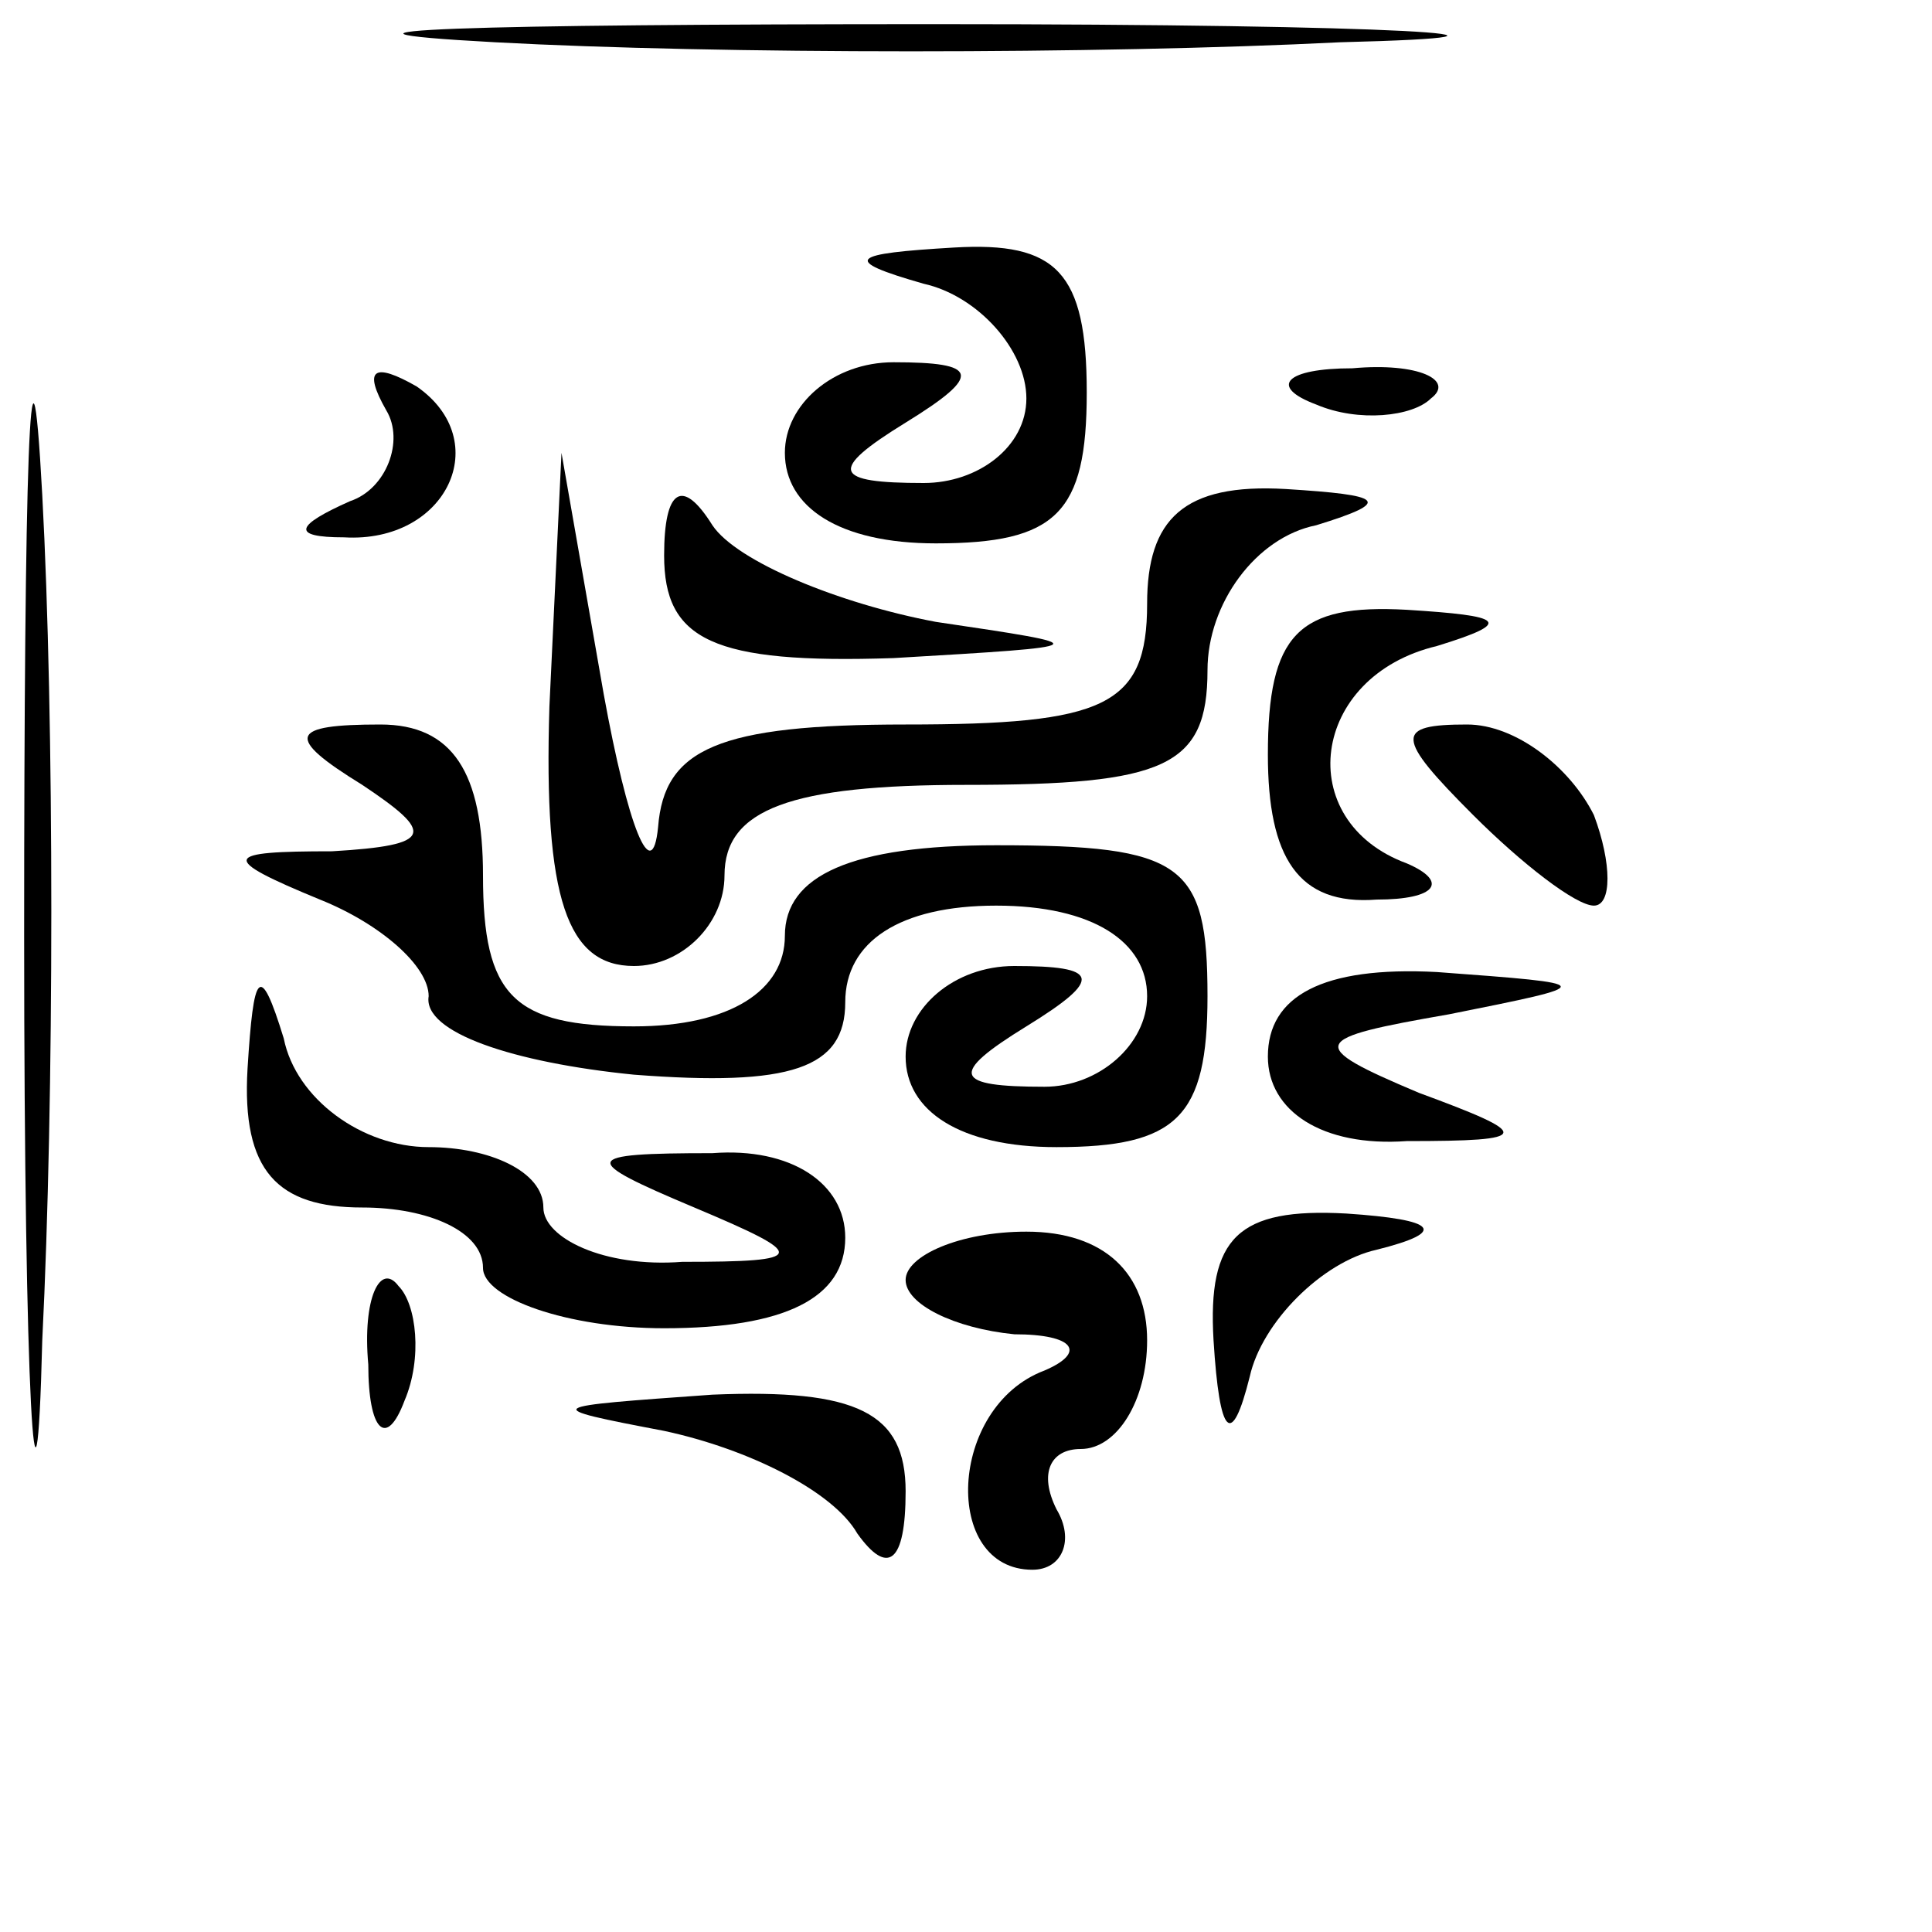 <?xml version="1.0" standalone="no"?>
<!DOCTYPE svg PUBLIC "-//W3C//DTD SVG 20010904//EN"
 "http://www.w3.org/TR/2001/REC-SVG-20010904/DTD/svg10.dtd">
<svg version="1.0" xmlns="http://www.w3.org/2000/svg"
 width="32pt" height="32pt" viewBox="0 0 32 32"
 preserveAspectRatio="xMidYMid meet">
<g transform="translate(0,32) scale(0.1,-0.1)"
fill="#000000" stroke="none">
<path fill="#000000" stroke="none" d="M82 313 c37 -2 100 -2 140 0 40 1 10 3
-67 3 -77 0 -110 -1 -73 -3z"/>
<path fill="#000000" stroke="none" d="M4 165 c0 -77 2 -107 3 -67 2 40 2 103
0 140 -2 37 -3 4 -3 -73z"/>
<path fill="#000000" stroke="none" d="M153 273 c9 -2 17 -11 17 -19 0 -8 -8
-14 -17 -14 -15 0 -16 2 -3 10 13 8 12 10 -2 10 -10 0 -18 -7 -18 -15 0 -9 9
-15 25 -15 20 0 25 5 25 25 0 20 -5 25 -22 24 -17 -1 -19 -2 -5 -6z"/>
<path fill="#000000" stroke="none" d="M64 252 c3 -5 0 -13 -6 -15 -9 -4 -10
-6 -1 -6 17 -1 25 16 12 25 -7 4 -9 3 -5 -4z"/>
<path fill="#000000" stroke="none" d="M218 253 c7 -3 16 -2 19 1 4 3 -2 6
-13 5 -11 0 -14 -3 -6 -6z"/>
<path fill="#000000" stroke="none" d="M91 203 c-1 -32 3 -43 14 -43 8 0 15 7
15 15 0 11 11 15 40 15 33 0 40 3 40 19 0 11 8 22 18 24 13 4 11 5 -5 6 -17 1
-23 -5 -23 -19 0 -17 -7 -20 -40 -20 -31 0 -40 -4 -41 -17 -1 -10 -5 0 -9 22
l-7 40 -2 -42z"/>
<path fill="#000000" stroke="none" d="M110 228 c0 -14 8 -18 38 -17 34 2 34
2 7 6 -16 3 -33 10 -37 16 -5 8 -8 6 -8 -5z"/>
<path fill="#000000" stroke="none" d="M210 195 c0 -17 5 -25 18 -24 10 0 12
3 5 6 -19 7 -16 31 5 36 13 4 11 5 -5 6 -18 1 -23 -4 -23 -24z"/>
<path fill="#000000" stroke="none" d="M60 190 c12 -8 12 -10 -5 -11 -18 0
-19 -1 -2 -8 10 -4 18 -11 18 -16 -1 -6 14 -11 34 -13 26 -2 35 1 35 12 0 10
9 16 25 16 16 0 25 -6 25 -15 0 -8 -8 -15 -17 -15 -15 0 -16 2 -3 10 13 8 12
10 -2 10 -10 0 -18 -7 -18 -15 0 -9 9 -15 25 -15 20 0 25 5 25 25 0 22 -4 25
-35 25 -24 0 -35 -5 -35 -15 0 -9 -9 -15 -25 -15 -20 0 -25 5 -25 25 0 17 -5
25 -17 25 -15 0 -16 -2 -3 -10z"/>
<path fill="#000000" stroke="none" d="M244 185 c8 -8 17 -15 20 -15 3 0 3 7
0 15 -4 8 -13 15 -21 15 -12 0 -12 -2 1 -15z"/>
<path fill="#000000" stroke="none" d="M41 143 c-1 -17 5 -23 19 -23 11 0 20
-4 20 -10 0 -5 14 -10 30 -10 20 0 30 5 30 15 0 9 -9 15 -22 14 -22 0 -22 -1
-3 -9 19 -8 19 -9 -2 -9 -13 -1 -23 4 -23 9 0 6 -9 10 -19 10 -11 0 -22 8 -24
18 -4 13 -5 11 -6 -5z"/>
<path fill="#000000" stroke="none" d="M210 145 c0 -9 9 -15 23 -14 21 0 21 1
2 8 -19 8 -18 9 5 13 25 5 25 5 -2 7 -19 1 -28 -4 -28 -14z"/>
<path fill="#000000" stroke="none" d="M150 108 c0 -4 8 -8 18 -9 10 0 12 -3
5 -6 -16 -6 -17 -33 -2 -33 5 0 7 5 4 10 -3 6 -1 10 4 10 6 0 11 8 11 18 0 11
-7 18 -20 18 -11 0 -20 -4 -20 -8z"/>
<path fill="#000000" stroke="none" d="M201 98 c1 -16 3 -18 6 -6 2 9 12 19
21 21 12 3 10 5 -5 6 -18 1 -23 -4 -22 -21z"/>
<path fill="#000000" stroke="none" d="M61 94 c0 -11 3 -14 6 -6 3 7 2 16 -1
19 -3 4 -6 -2 -5 -13z"/>
<path fill="#000000" stroke="none" d="M110 83 c14 -3 28 -10 32 -17 5 -7 8
-5 8 7 0 13 -8 17 -32 16 -28 -2 -29 -2 -8 -6z"/>
</g>
</svg>
